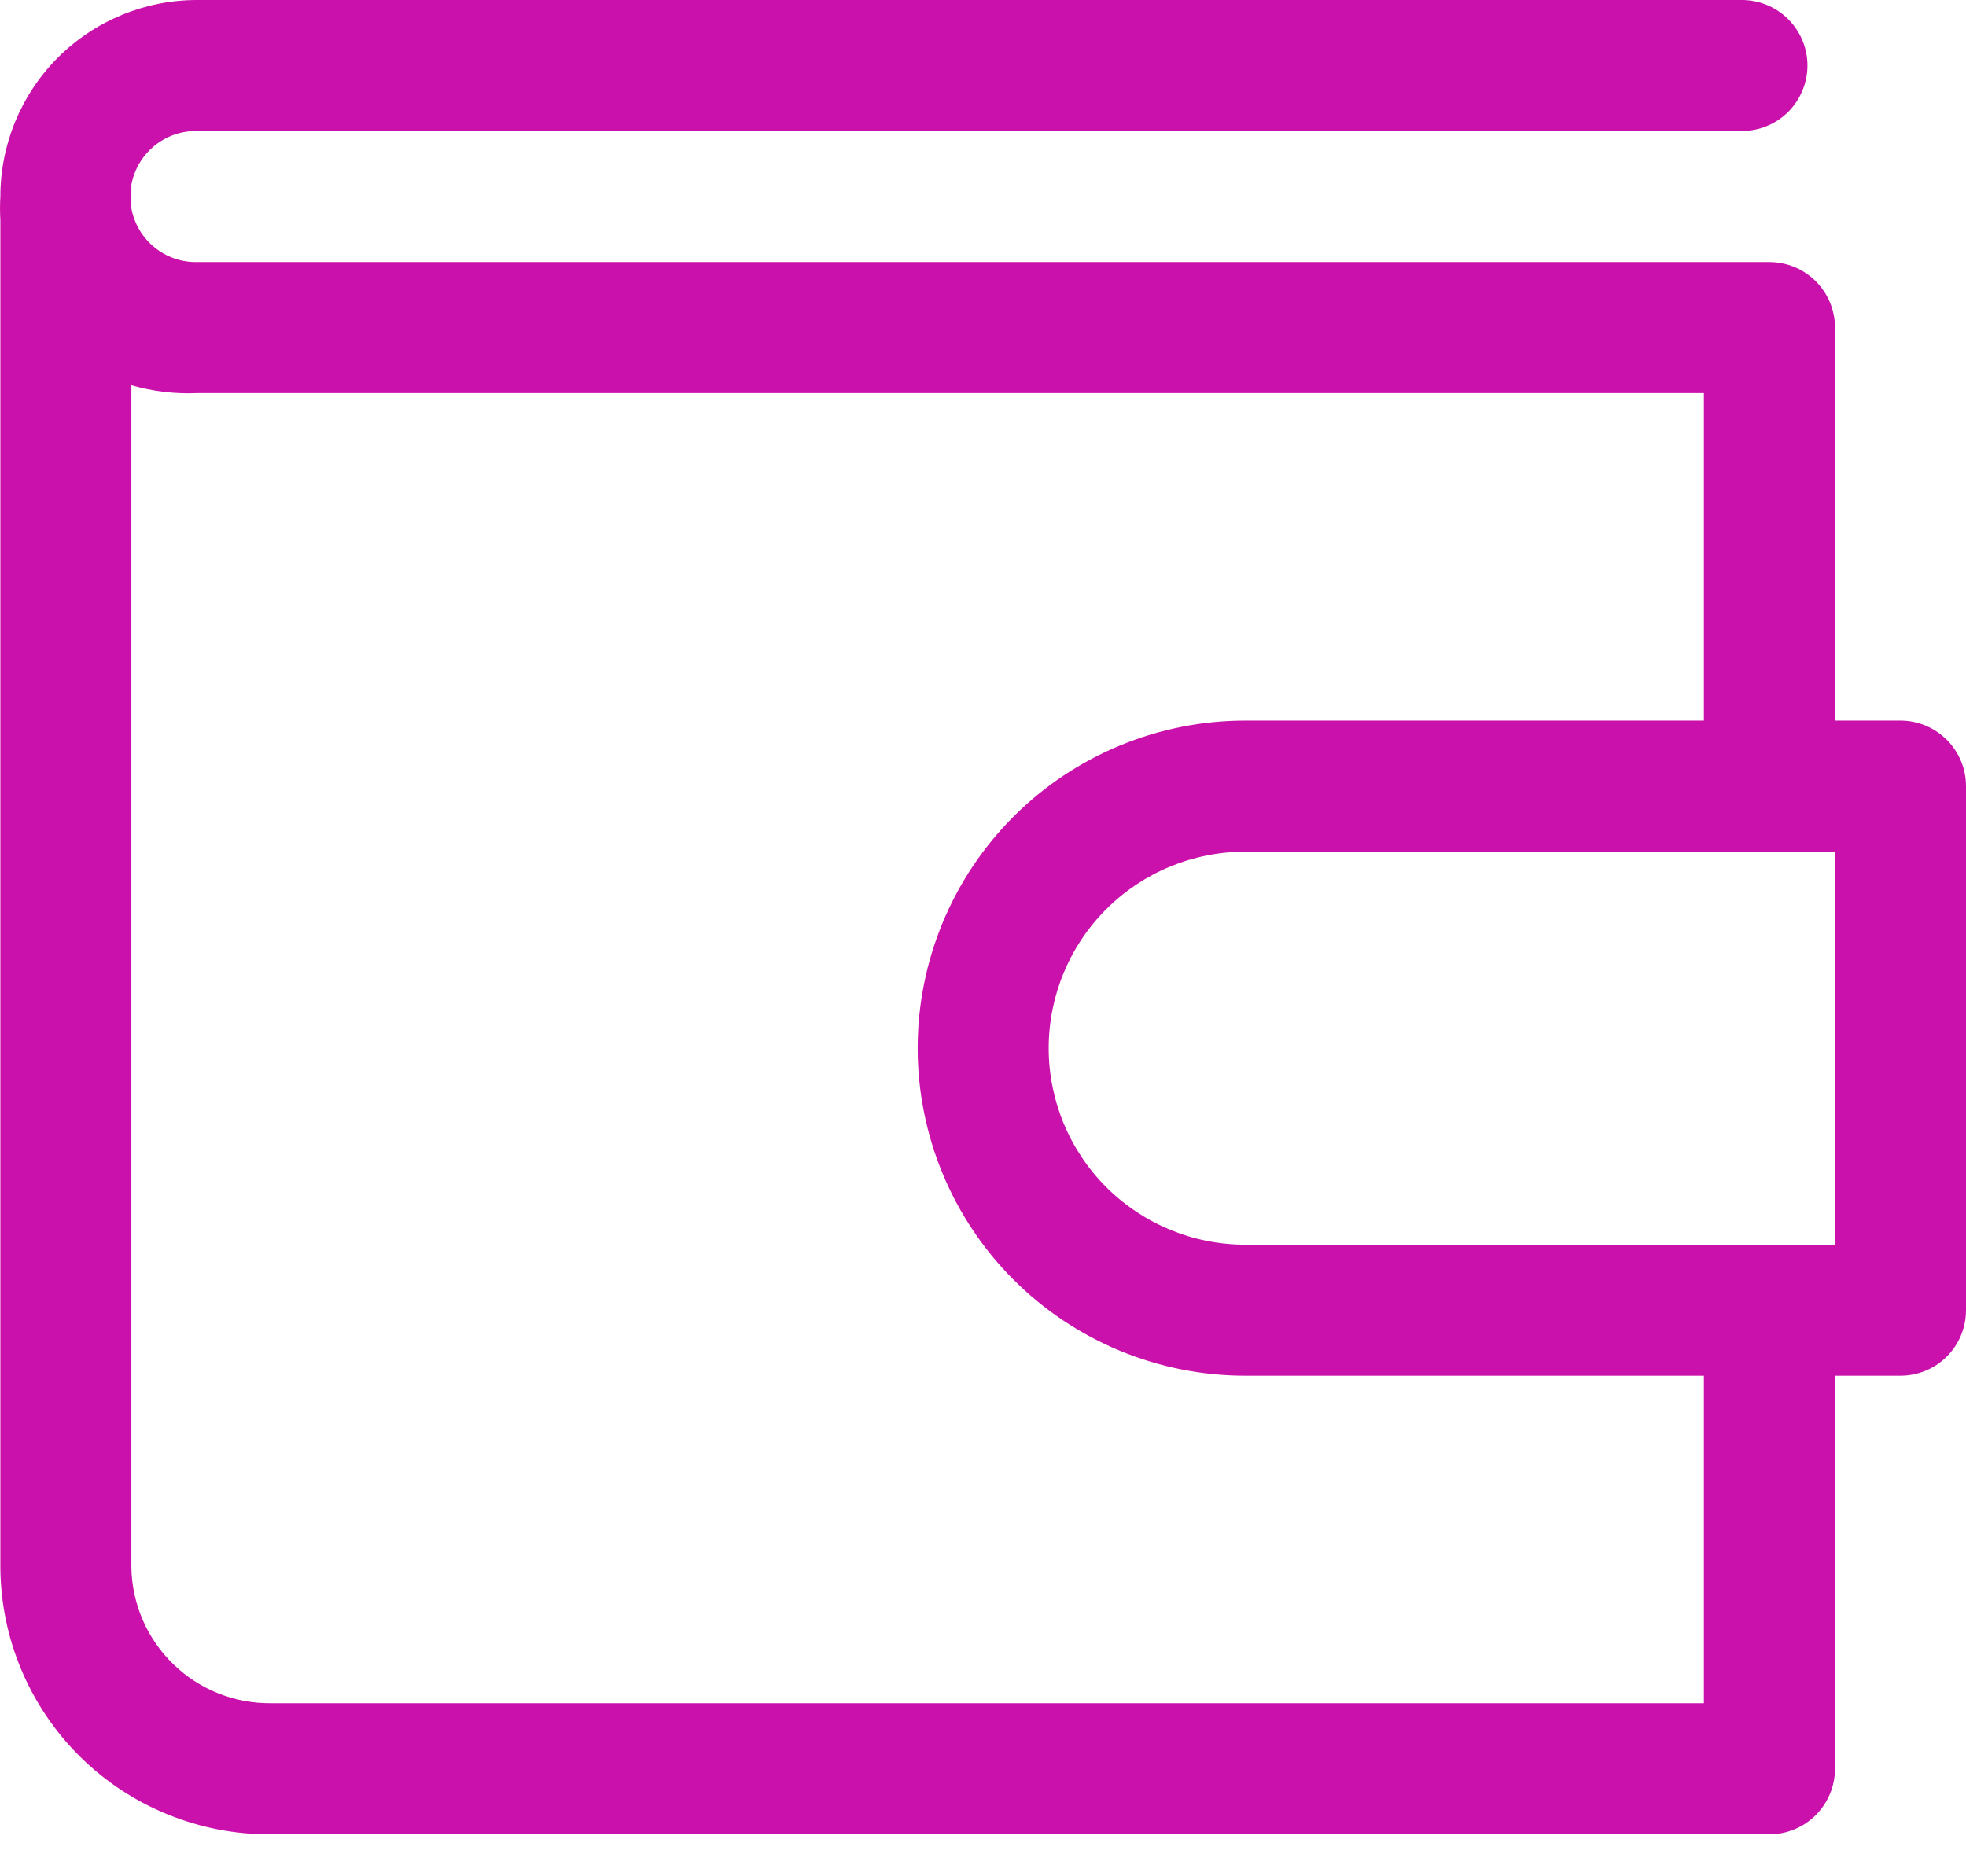 <svg xmlns="http://www.w3.org/2000/svg" width="22" height="21" viewBox="0 0 22 21" fill="none">
<path d="M21.267 8.065H20.534V3.666C20.534 3.472 20.456 3.285 20.319 3.148C20.181 3.01 19.995 2.933 19.8 2.933H2.203C2.03 2.936 1.861 2.877 1.727 2.767C1.592 2.657 1.502 2.502 1.47 2.332V2.068C1.502 1.897 1.592 1.743 1.727 1.633C1.861 1.522 2.03 1.464 2.203 1.466H19.492C19.687 1.466 19.873 1.389 20.011 1.252C20.148 1.114 20.226 0.928 20.226 0.733C20.226 0.539 20.148 0.352 20.011 0.215C19.873 0.077 19.687 0 19.492 0H2.203C1.62 0 1.061 0.232 0.648 0.644C0.236 1.057 0.004 1.616 0.004 2.2C-0.001 2.288 -0.001 2.376 0.004 2.464V17.546C0.007 17.94 0.087 18.331 0.241 18.694C0.395 19.058 0.619 19.388 0.9 19.665C1.181 19.942 1.514 20.161 1.88 20.309C2.246 20.458 2.637 20.533 3.032 20.53H19.8C19.995 20.53 20.181 20.453 20.319 20.315C20.456 20.177 20.534 19.991 20.534 19.797V15.397H21.267C21.461 15.397 21.648 15.32 21.785 15.183C21.923 15.045 22 14.859 22 14.664V8.798C22 8.604 21.923 8.418 21.785 8.28C21.648 8.143 21.461 8.065 21.267 8.065ZM19.067 19.063H3.032C2.624 19.067 2.231 18.91 1.939 18.626C1.646 18.342 1.478 17.953 1.47 17.546V4.311C1.708 4.38 1.956 4.41 2.203 4.399H19.067V8.065H13.935C12.963 8.065 12.03 8.451 11.342 9.139C10.655 9.827 10.269 10.759 10.269 11.731C10.269 12.704 10.655 13.636 11.342 14.323C12.03 15.011 12.963 15.397 13.935 15.397H19.067V19.063ZM20.534 13.931H13.935C13.351 13.931 12.792 13.699 12.379 13.287C11.967 12.874 11.735 12.315 11.735 11.731C11.735 11.148 11.967 10.588 12.379 10.176C12.792 9.763 13.351 9.532 13.935 9.532H20.534V13.931Z" fill="#CB11AB"/>
</svg>